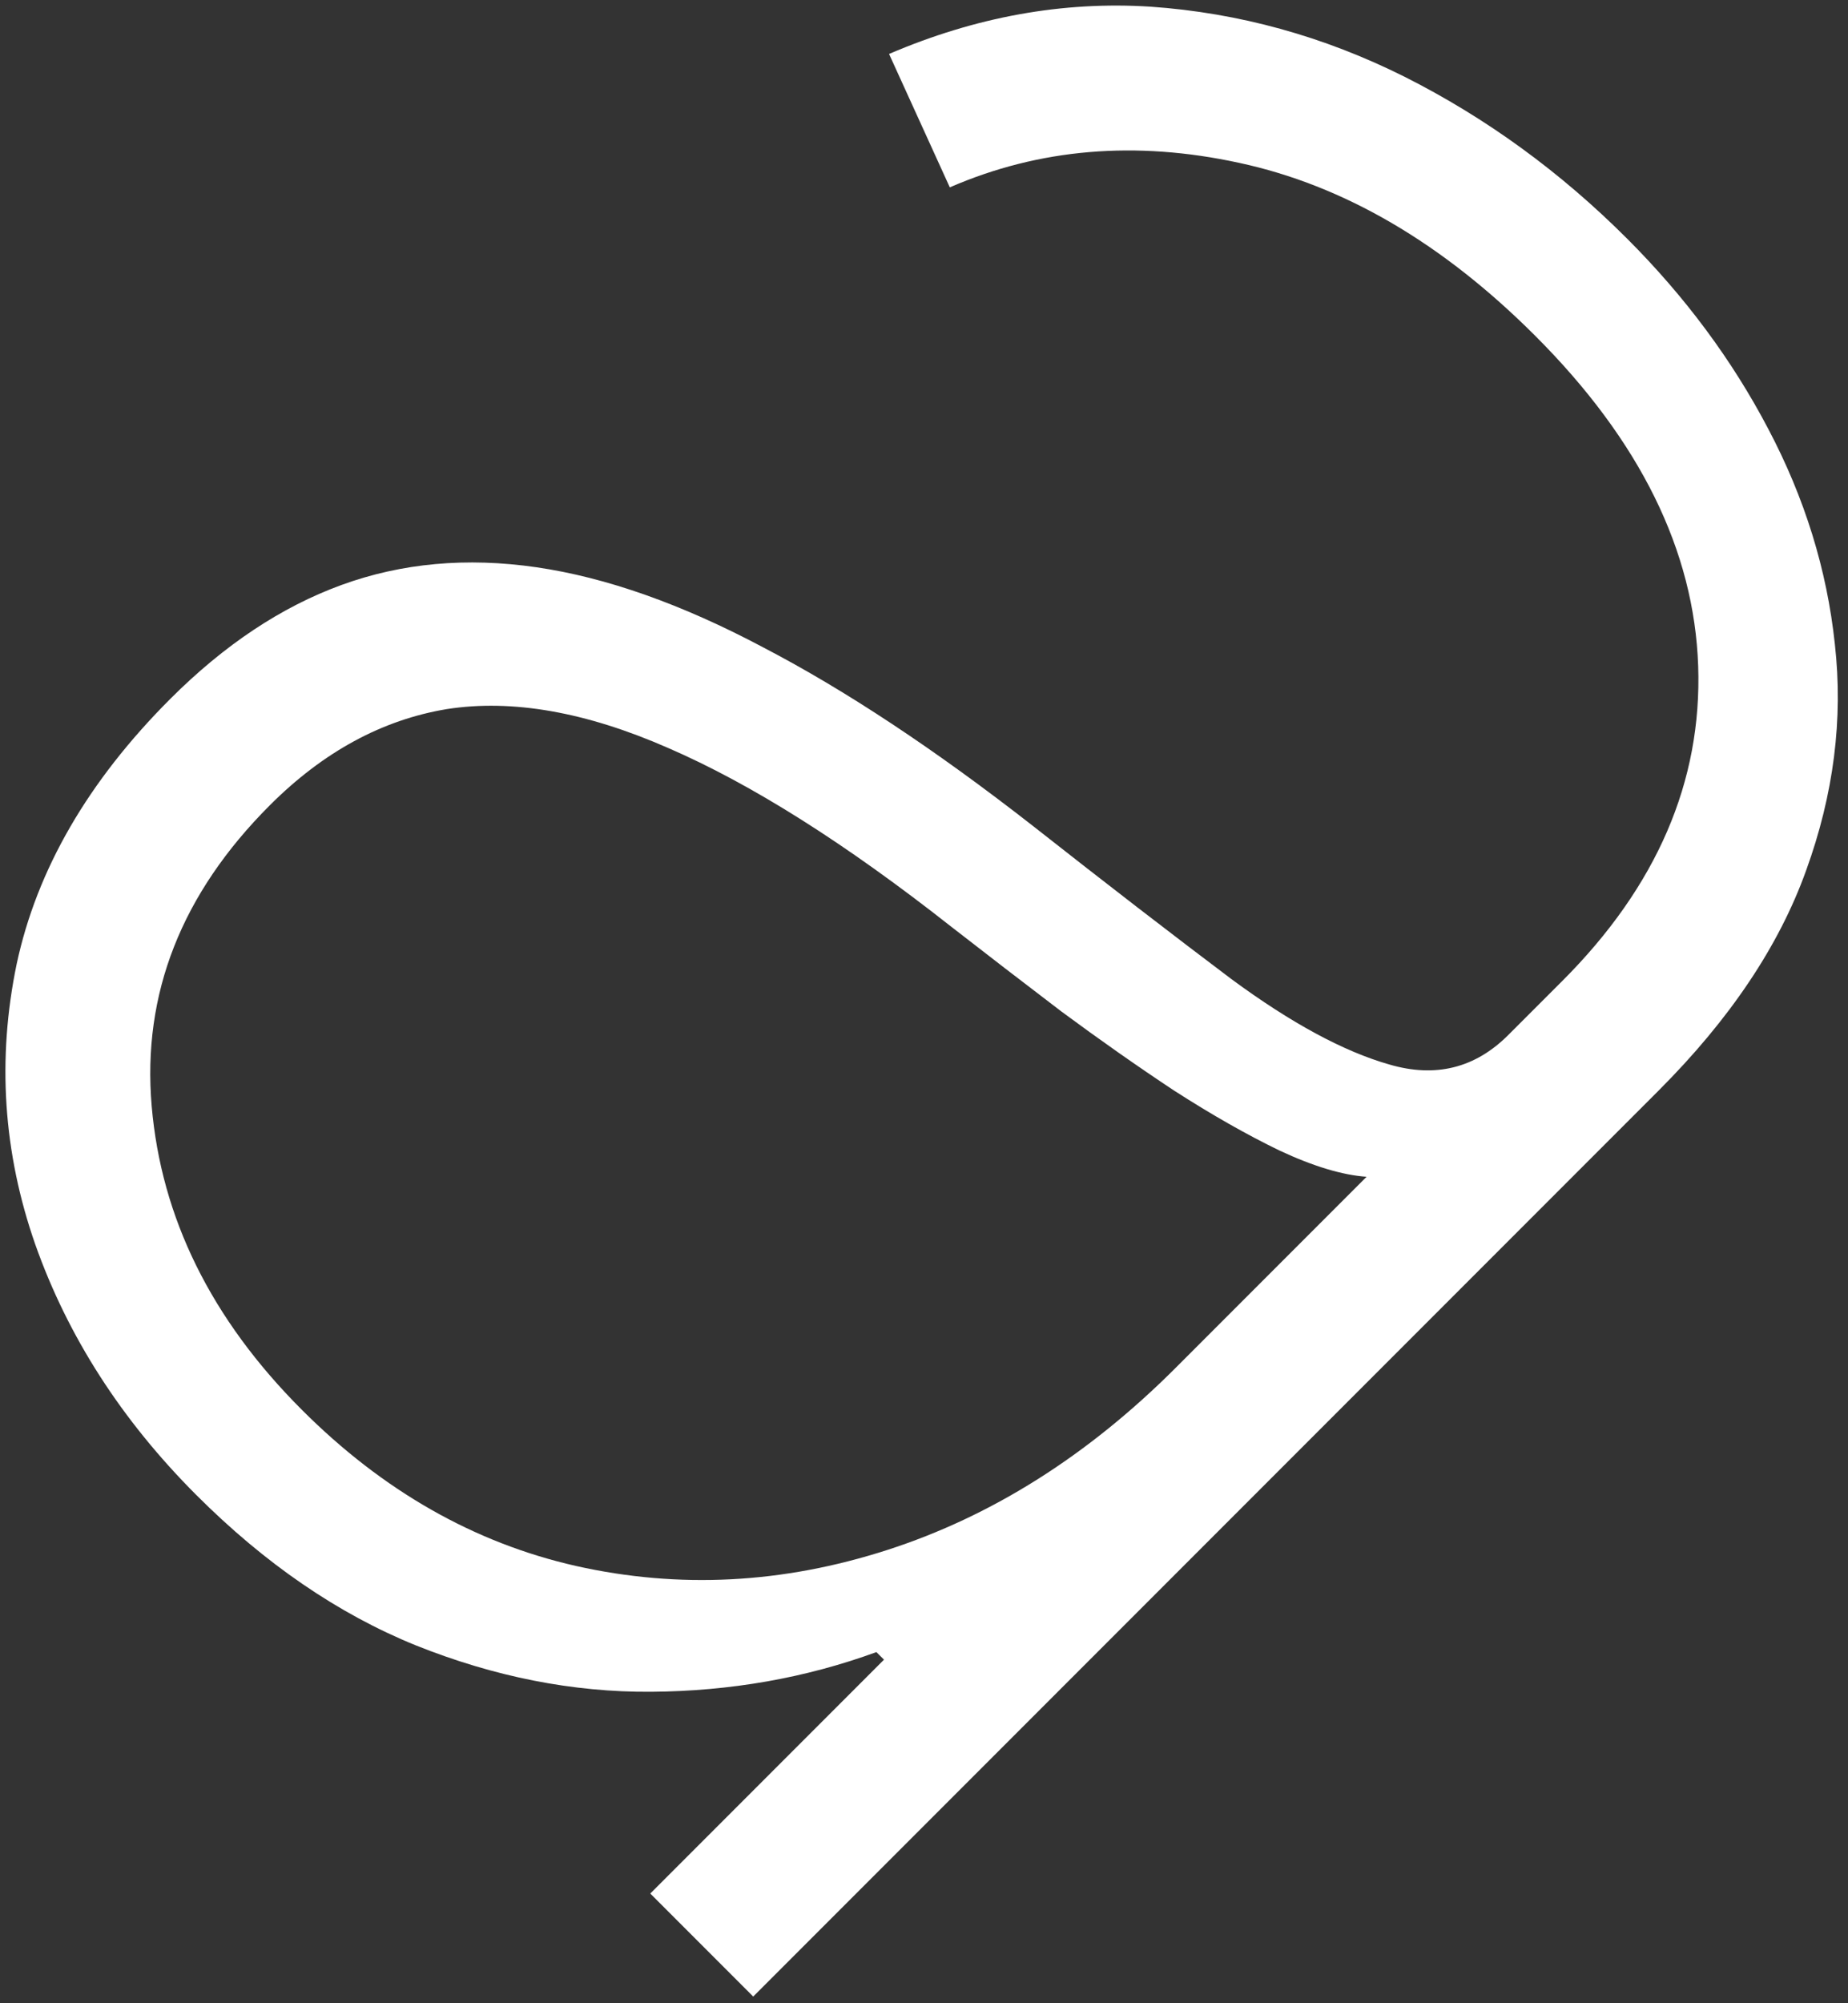 <svg width="132" height="143" viewBox="0 0 132 143" fill="none" xmlns="http://www.w3.org/2000/svg">
<rect x="0" y="0" width="132" height="143" fill="#333333" stroke="none"/>
<path d="M14.027 106.724C8.683 101.38 4.846 95.414 2.516 88.825C0.226 82.276 -0.216 75.607 1.19 68.817C2.637 62.068 6.293 55.76 12.158 49.894C16.015 46.037 20.093 43.325 24.392 41.758C28.691 40.191 33.331 39.77 38.313 40.493C43.295 41.216 48.699 43.124 54.525 46.218C60.39 49.271 66.799 53.51 73.749 58.934C79.012 63.072 83.753 66.728 87.972 69.902C92.23 73.036 95.987 75.065 99.241 75.989C102.535 76.953 105.368 76.25 107.738 73.879L111.595 70.023C118.345 63.273 121.579 55.78 121.298 47.544C121.017 39.308 117.14 31.453 109.667 23.98C103.038 17.351 95.987 13.233 88.514 11.626C81.121 10.019 74.231 10.601 67.843 13.374L63.504 3.852C69.691 1.2 75.918 0.075 82.186 0.477C88.494 0.919 94.54 2.586 100.326 5.479C106.151 8.412 111.455 12.269 116.236 17.05C120.374 21.188 123.729 25.708 126.3 30.609C128.911 35.551 130.498 40.674 131.061 45.977C131.663 51.32 130.98 56.704 129.012 62.128C127.083 67.511 123.568 72.755 118.465 77.857L53.801 142.521L46.449 135.169L63.142 118.475L62.6 117.933C57.538 119.781 52.174 120.725 46.509 120.766C40.925 120.806 35.32 119.701 29.695 117.451C24.151 115.201 18.928 111.625 14.027 106.724ZM21.56 100.637C27.345 106.422 33.874 110.139 41.146 111.786C48.498 113.433 55.911 113.052 63.383 110.641C70.856 108.23 77.727 103.891 83.994 97.624L97.614 84.004C95.886 83.883 93.817 83.261 91.407 82.136C89.076 81.011 86.565 79.585 83.874 77.857C81.262 76.129 78.57 74.241 75.798 72.192C73.106 70.143 70.495 68.134 67.964 66.166C60.41 60.219 53.661 55.961 47.715 53.389C41.849 50.818 36.586 49.894 31.925 50.617C27.305 51.381 23.086 53.671 19.27 57.487C12.962 63.795 10.15 70.947 10.833 78.942C11.516 86.937 15.091 94.169 21.56 100.637Z" fill="white"/>
</svg>
